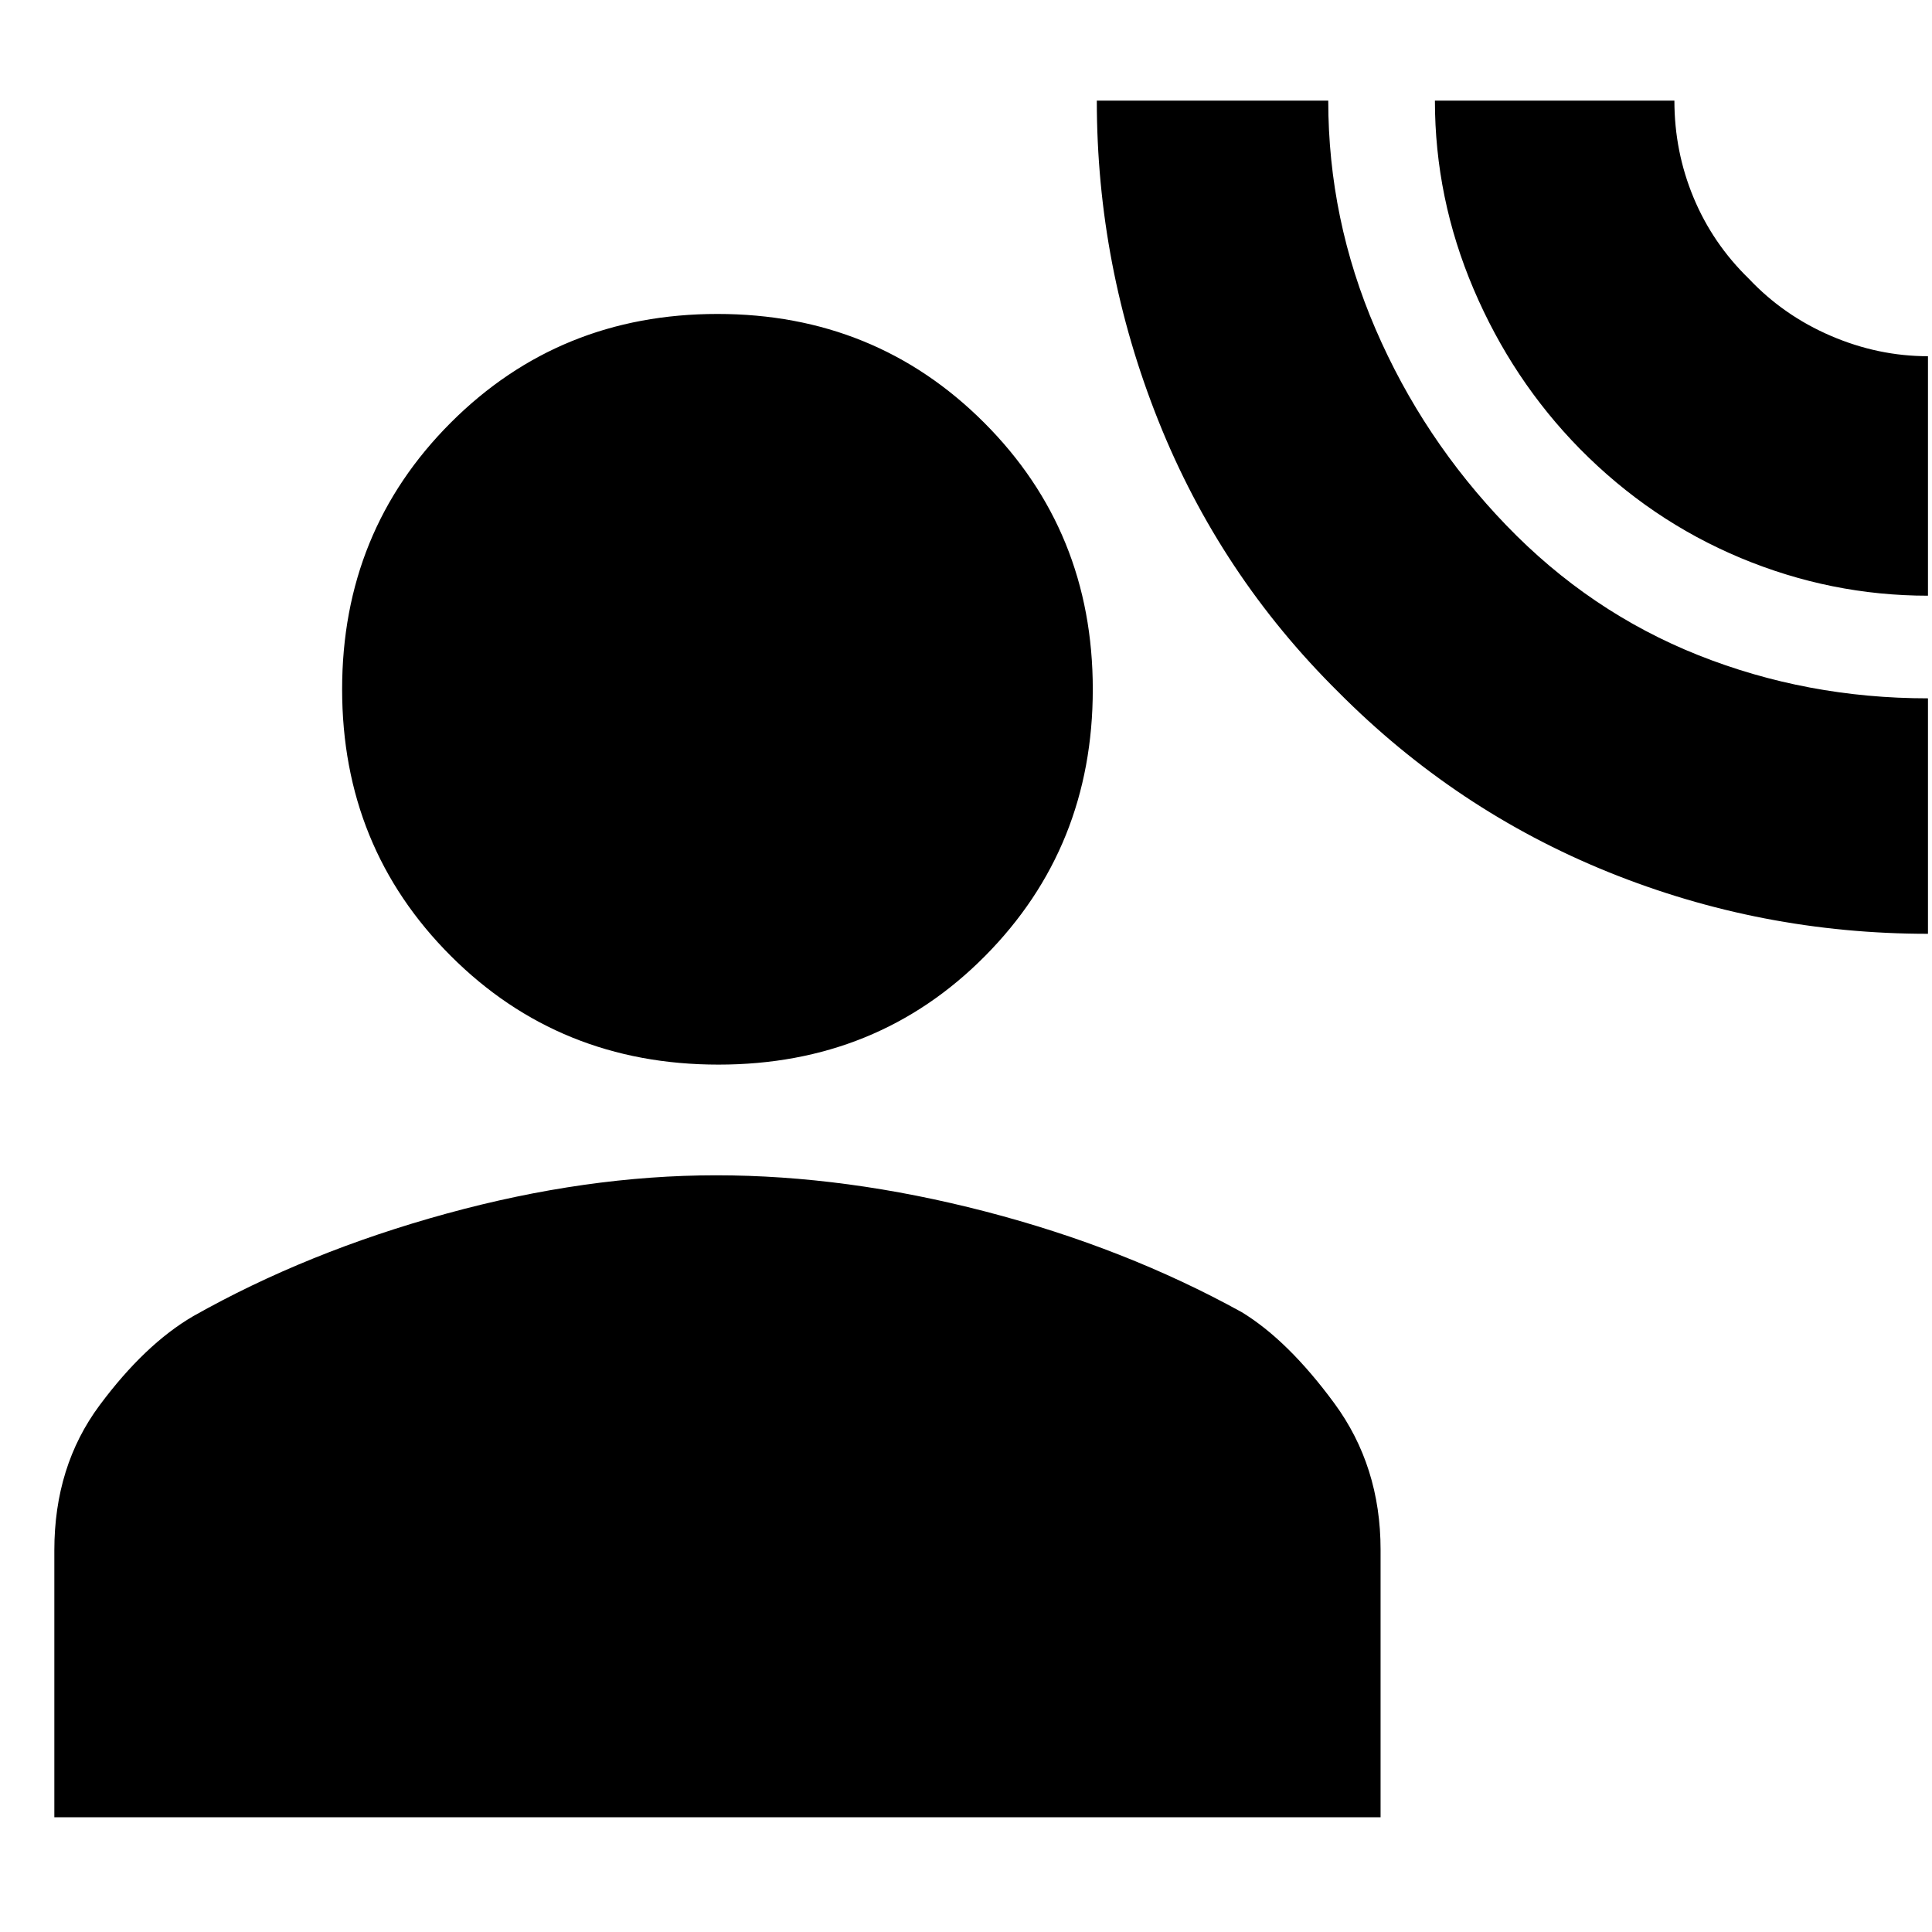 <svg xmlns="http://www.w3.org/2000/svg" height="20" viewBox="0 -960 960 960" width="20"><path d="M958-496q-83 0-158.82-30.68-75.81-30.69-134.17-89.45-58.9-58.27-89.45-134.88Q545-827.61 545-910h115q0 59 23.5 113.5t64.99 97.55q41.49 43.05 95.39 64.5Q897.77-613 958-613v117Zm0-168q-48.2 0-93.1-18.75Q820-701.51 785-737q-33.53-34.15-52.76-79.31Q713-861.48 713-910h119q0 25.29 9.5 48.14Q851-839 869-821.5q17.25 18.3 40.78 28.4Q933.3-783 958-783v119ZM357-431q-79 0-133-54t-54-132.5q0-78.5 54-132.5t132.5-54q78.5 0 132.5 54t54 132.5q0 78.5-53.5 132.5T357-431ZM27-57v-132.68q0-41.8 22.5-72.06Q72-292 96-306q56.67-32 126-51t133.83-19q64.5 0 133.84 18Q559-340 617-308q23 14 46 45.26 23 31.27 23 72.74v133H27Z"/></svg>